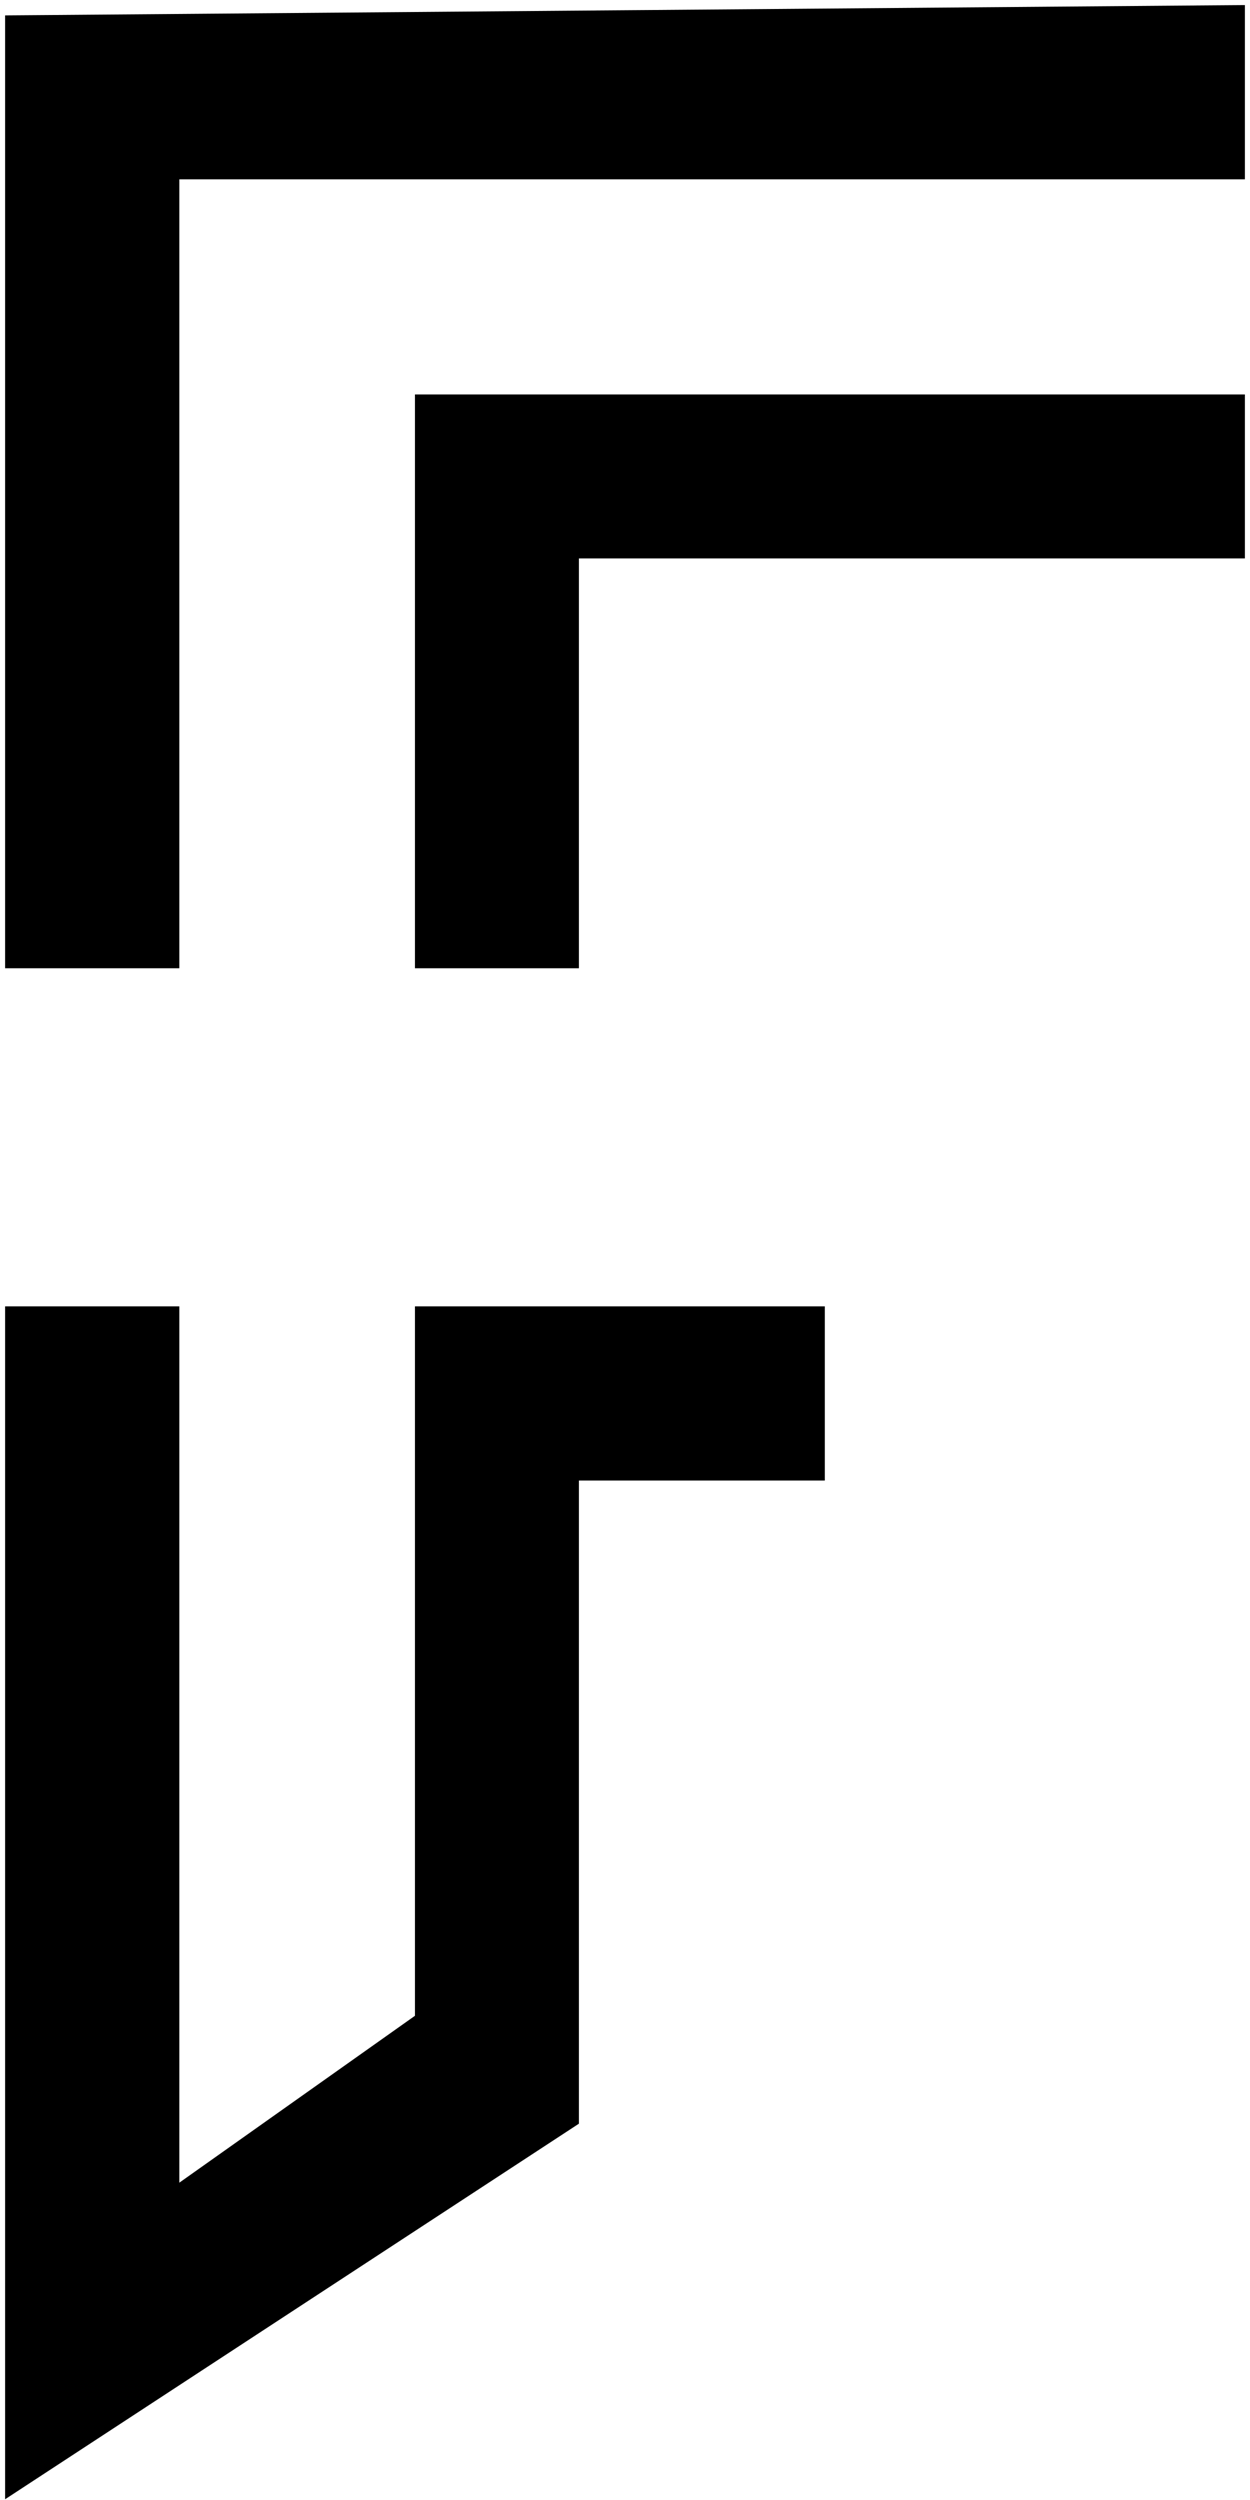 <svg width="122" height="244" viewBox="0 0 122 244" fill="none" xmlns="http://www.w3.org/2000/svg">
<path d="M1 94V2L121 1V17H17V94H1Z" fill="black"/>
<path d="M56 94H41V39H121V54H56V94Z" fill="black"/>
<path d="M1 243V128H17V214L41 197V128H80V144H56V207L1 243Z" fill="black"/>
<path d="M1 94V2L121 1V17H17V94H1Z" stroke="black"/>
<path d="M1 94V2L121 1V17H17V94H1Z" stroke="black" stroke-opacity="0.2"/>
<path d="M56 94H41V39H121V54H56V94Z" stroke="black"/>
<path d="M56 94H41V39H121V54H56V94Z" stroke="black" stroke-opacity="0.2"/>
<path d="M1 243V128H17V214L41 197V128H80V144H56V207L1 243Z" stroke="black"/>
<path d="M1 243V128H17V214L41 197V128H80V144H56V207L1 243Z" stroke="black" stroke-opacity="0.2"/>
</svg>
